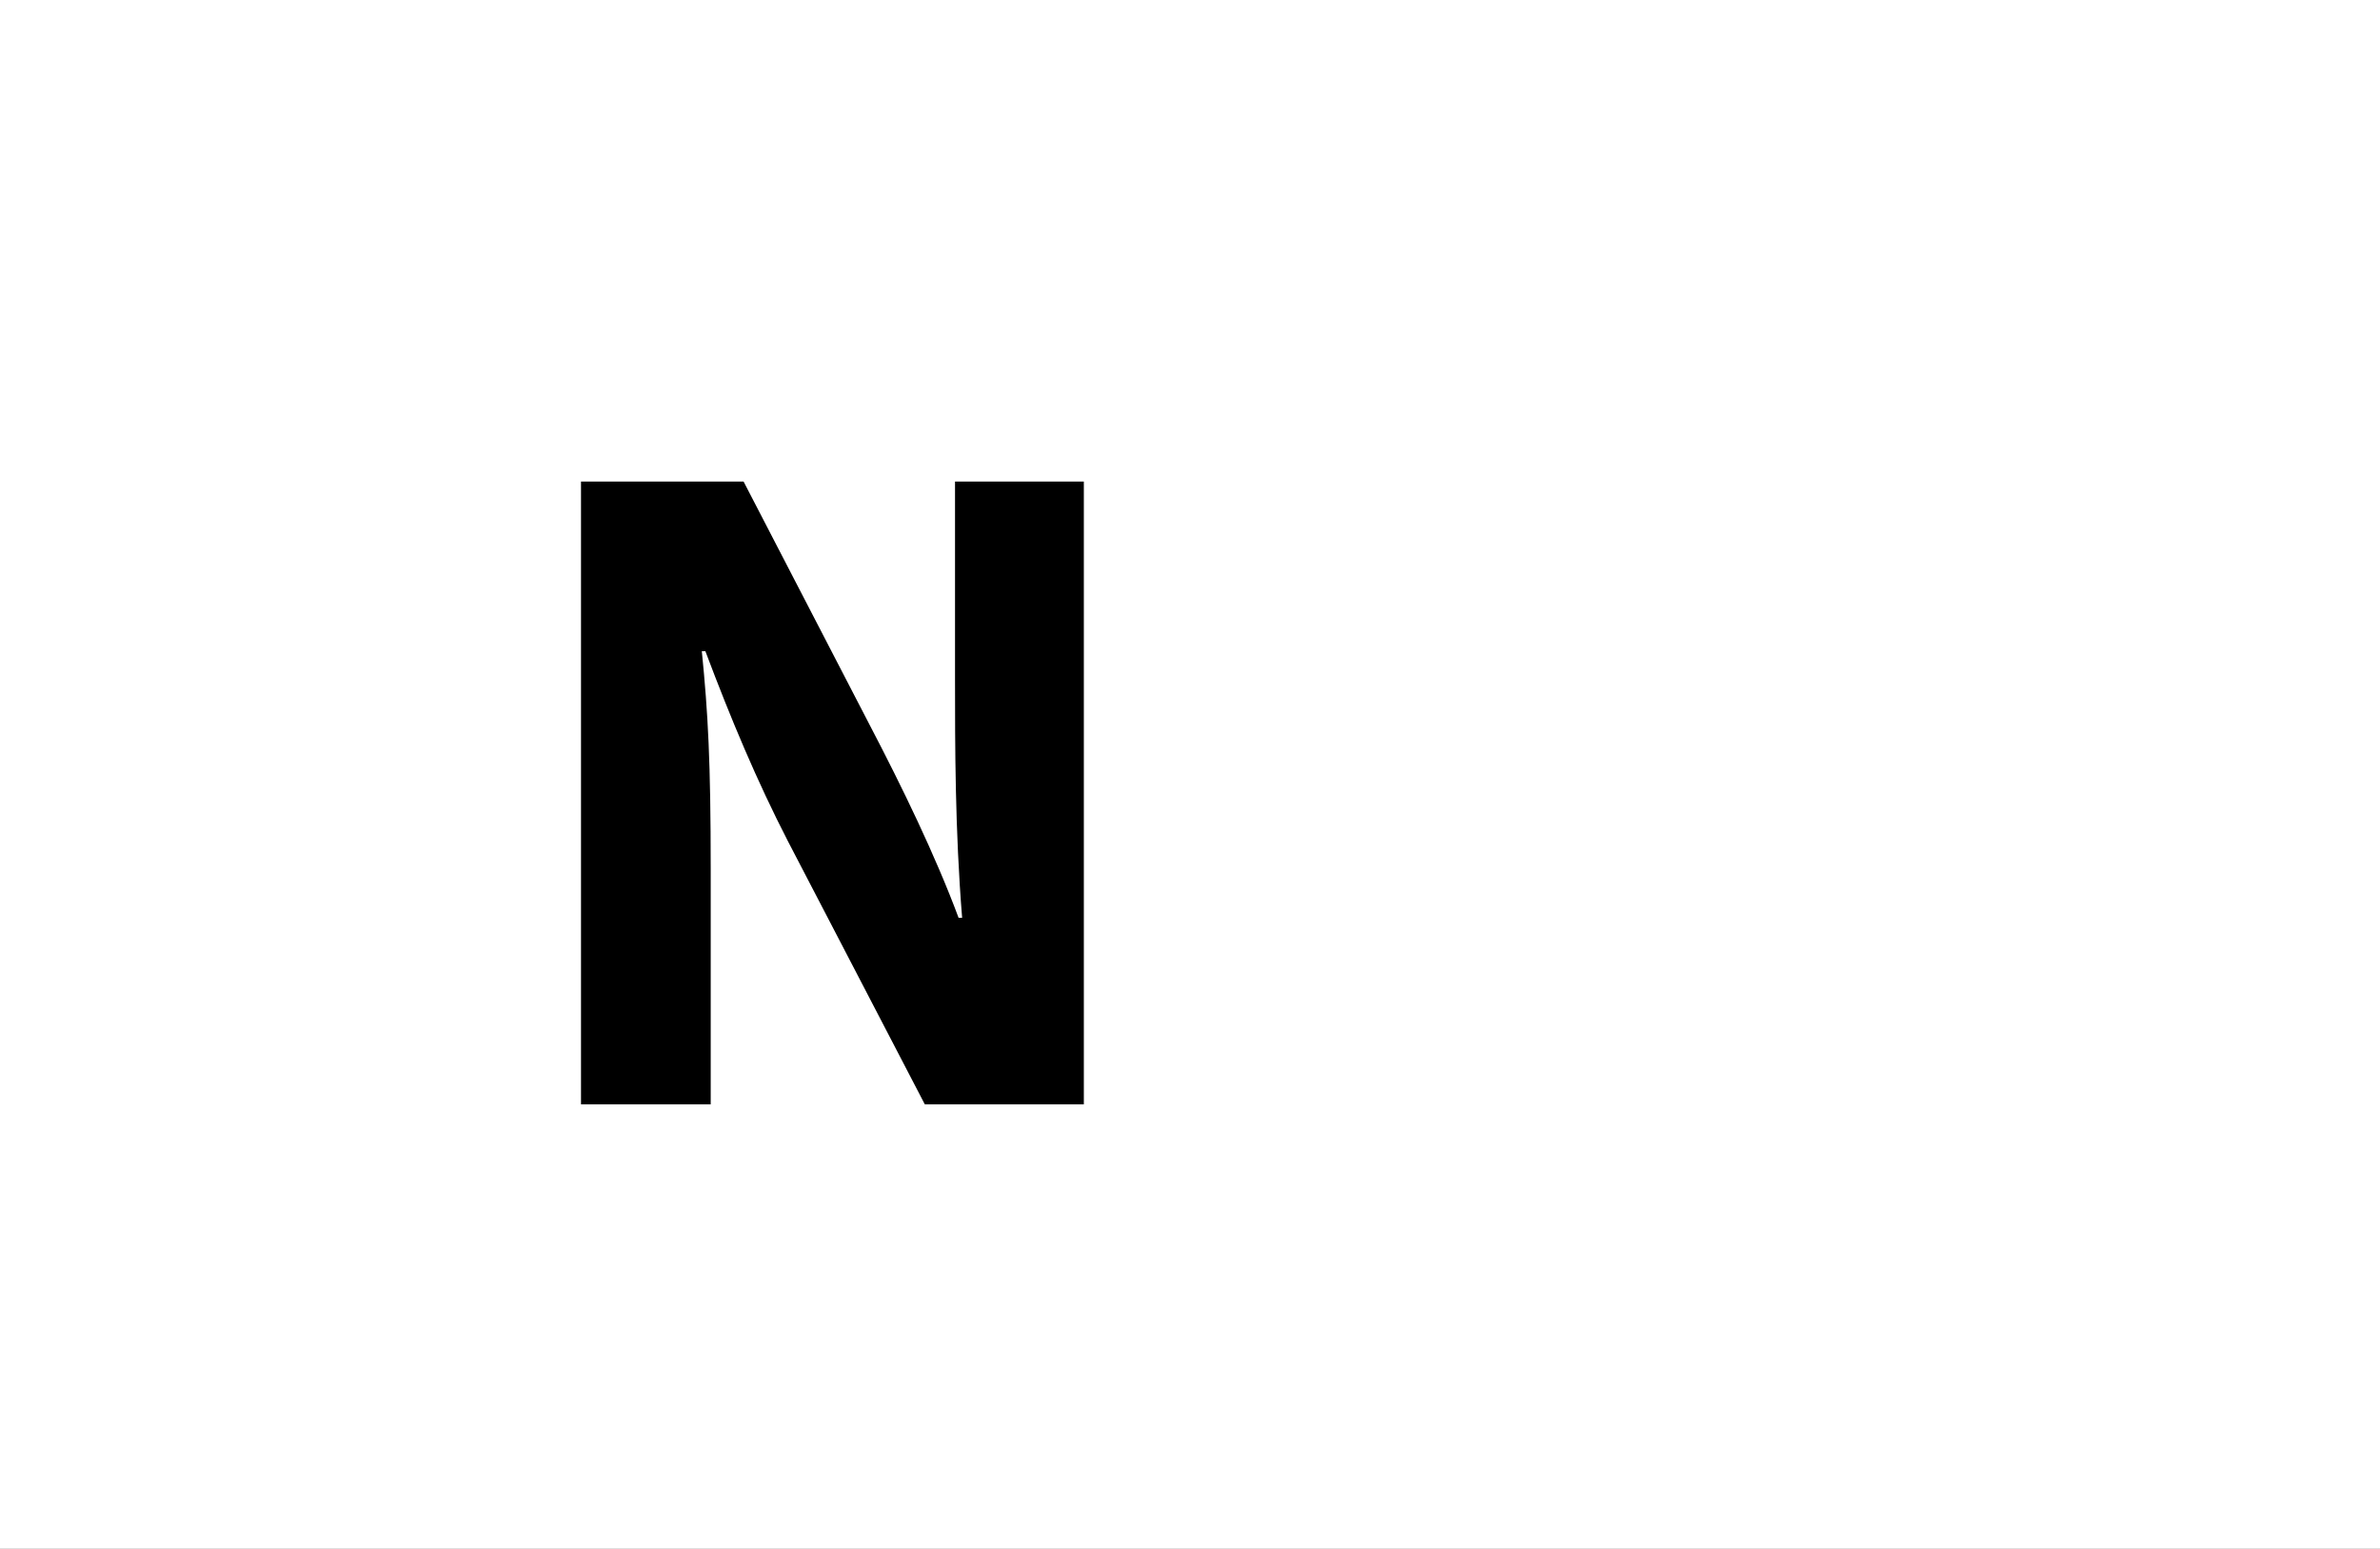 <?xml version="1.0" encoding="UTF-8"?>
<svg height="1743" version="1.1" width="2679" xmlns="http://www.w3.org/2000/svg" xmlns:xlink="http://www.w3.org/1999/xlink">
 <rect width="100%" height="100%" fill="#808080" stroke="none"/>
 <path d="M0,0 l2679,0 l0,1743 l-2679,0 Z M0,0" fill="rgb(255,255,255)" transform="matrix(1,0,0,-1,0,1743)"/>
 <path d="M223,510 c29,-77,58,-146,93,-214 l154,-296 l179,0 l0,701 l-145,0 l0,-222 c0,-74,0,-171,8,-269 l-4,0 c-26,70,-64,148,-99,215 l-143,276 l-183,0 l0,-701 l146,0 l0,265 c0,121,-3,175,-10,245 Z M223,510" fill="rgb(0,0,0)" transform="matrix(1,0,0,-1,571,1243)"/>
</svg>